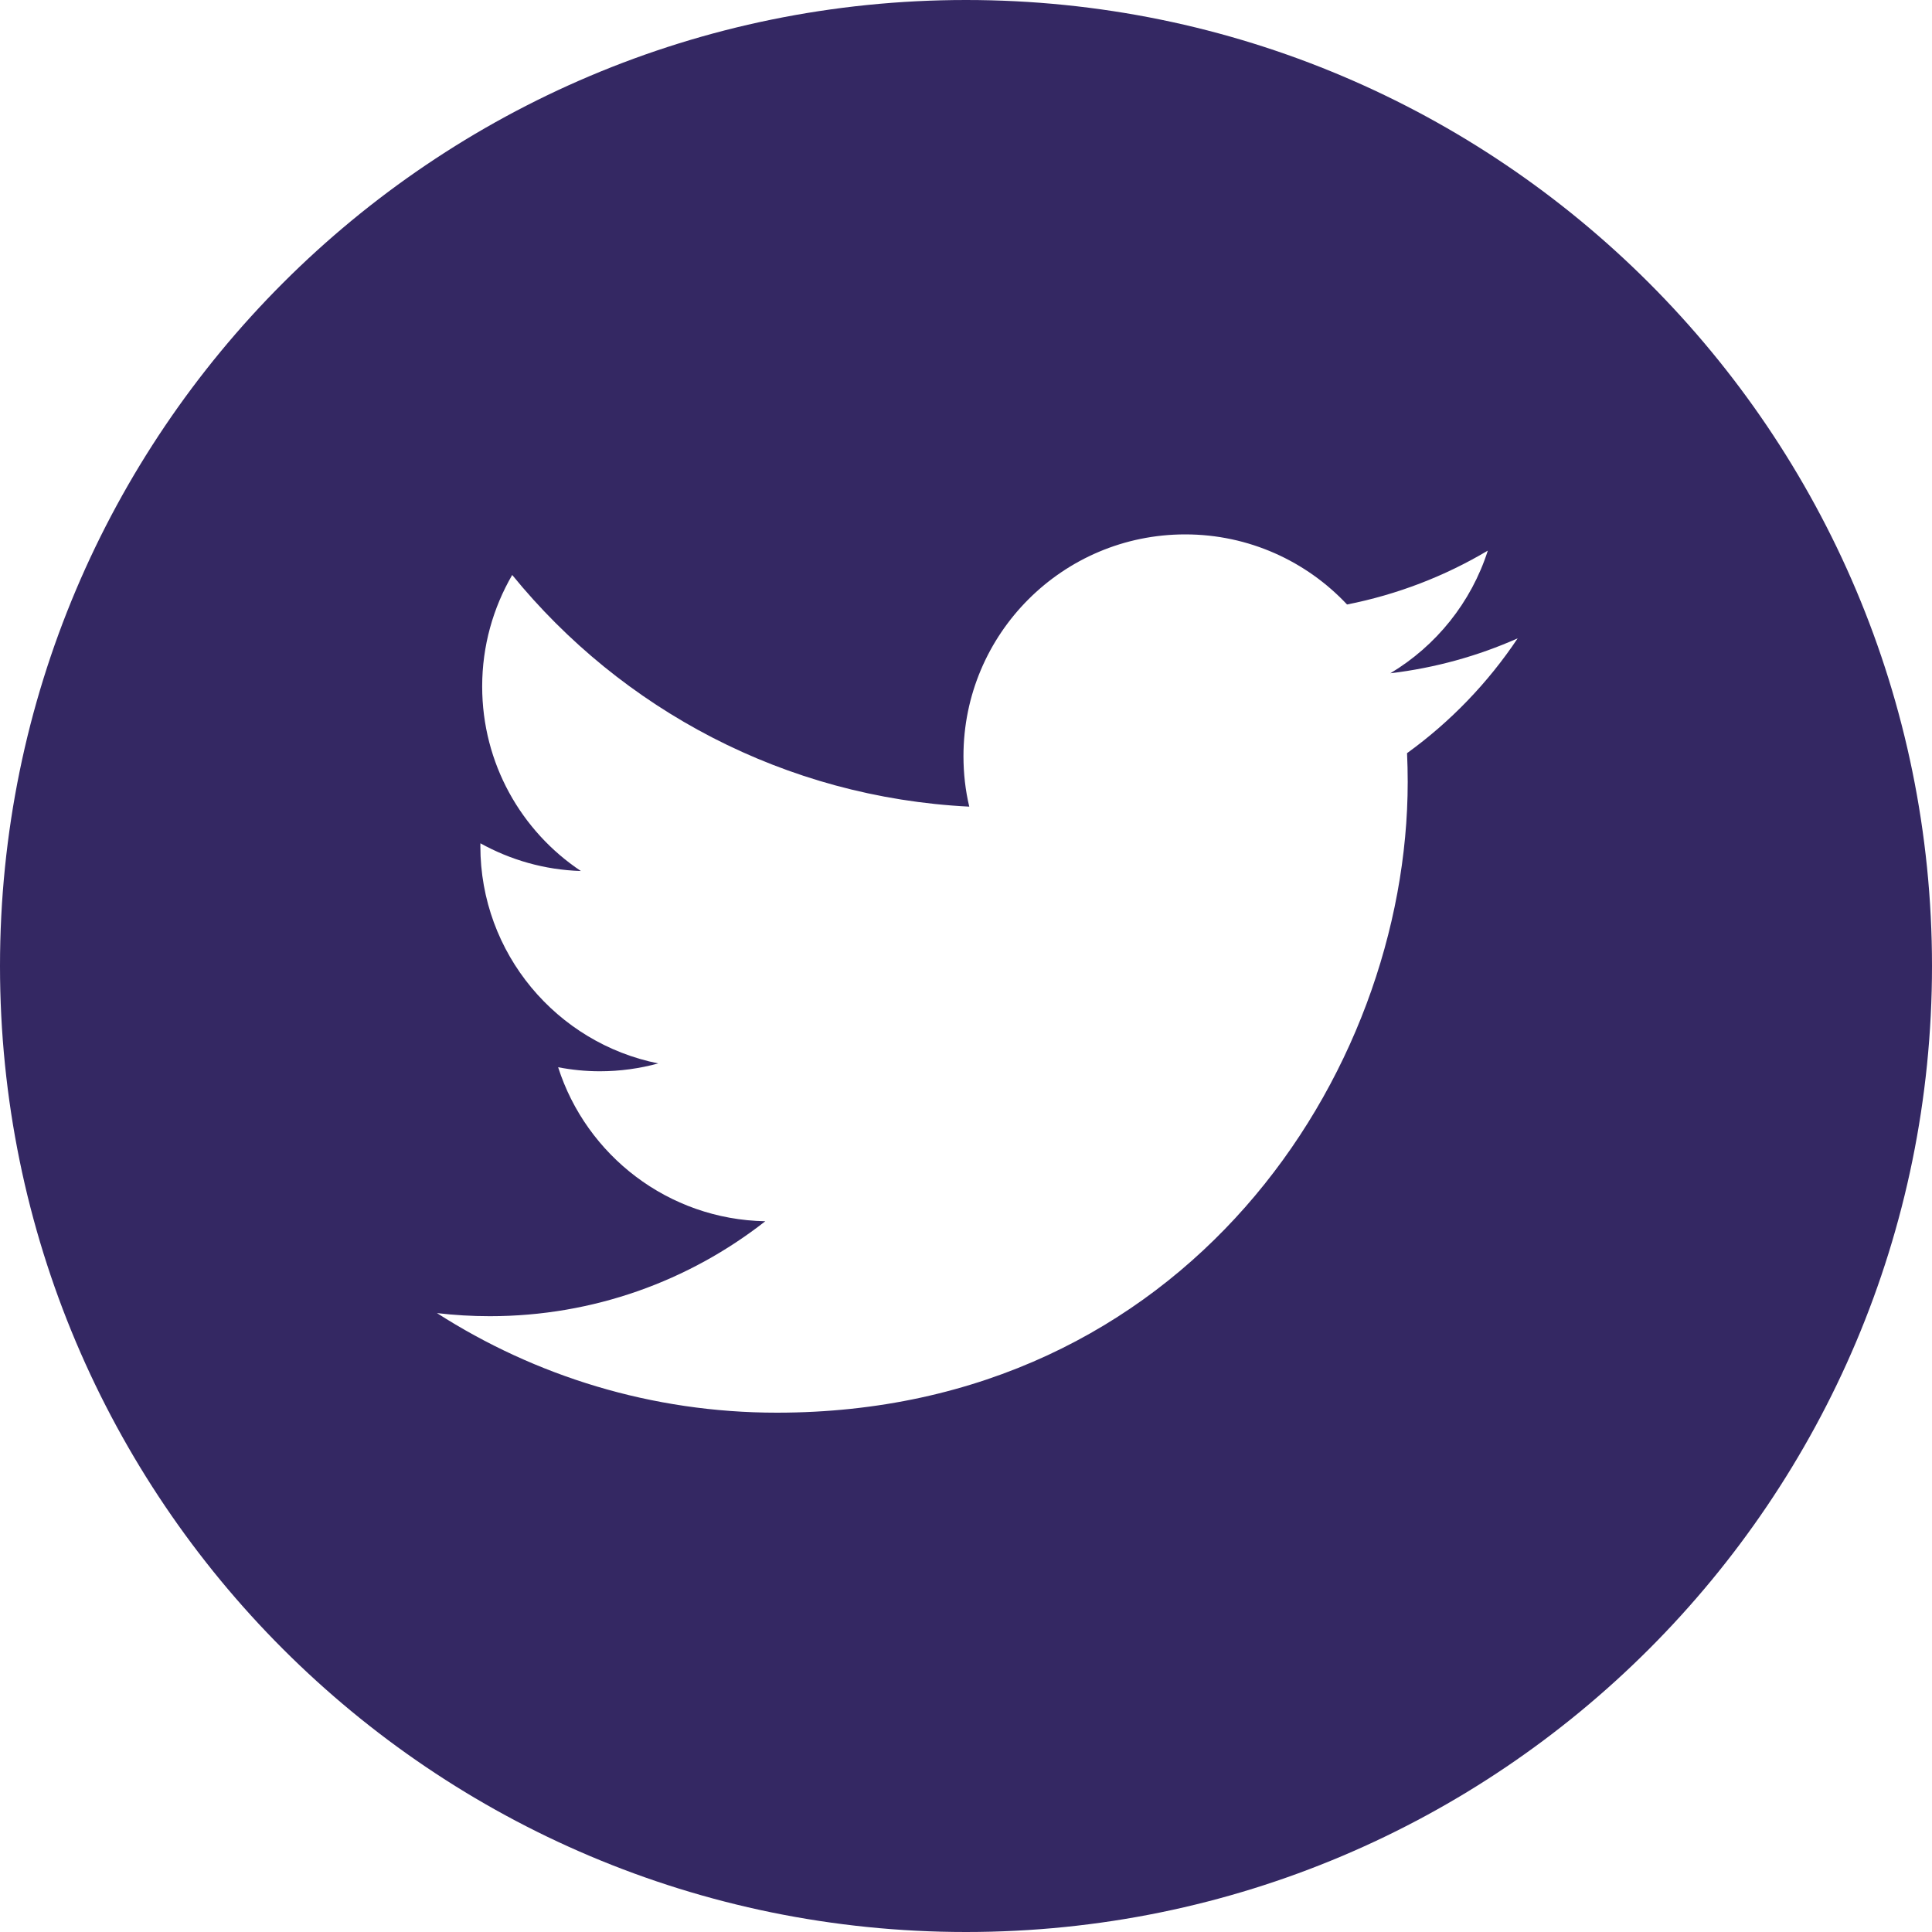 <svg xmlns="http://www.w3.org/2000/svg" width="35" height="35" viewBox="0 0 35 35">
    <path fill="#342863" fill-rule="evenodd" d="M25.49 13.645c.008.172.012.345.012.519 0 5.307-4.04 11.428-11.429 11.428-2.268 0-4.379-.665-6.157-1.804.315.037.635.056.958.056 1.882 0 3.614-.642 4.99-1.72-1.76-.032-3.242-1.194-3.753-2.79.245.047.496.073.755.073.366 0 .721-.05 1.059-.142-1.838-.368-3.223-1.992-3.223-3.937l.001-.051c.541.3 1.16.482 1.82.502-1.08-.72-1.788-1.95-1.788-3.343 0-.736.199-1.426.544-2.02 1.98 2.431 4.94 4.03 8.28 4.197-.07-.294-.105-.6-.105-.915 0-2.218 1.799-4.017 4.017-4.017 1.155 0 2.199.489 2.932 1.27.915-.181 1.774-.515 2.55-.976-.3.938-.936 1.725-1.766 2.222.813-.097 1.587-.313 2.307-.633-.538.806-1.22 1.514-2.004 2.08M17.5 0C7.837 0 0 7.837 0 17.5 0 27.164 7.837 35 17.5 35 27.164 35 35 27.164 35 17.5 35 7.837 27.164 0 17.5 0"/>
</svg>
